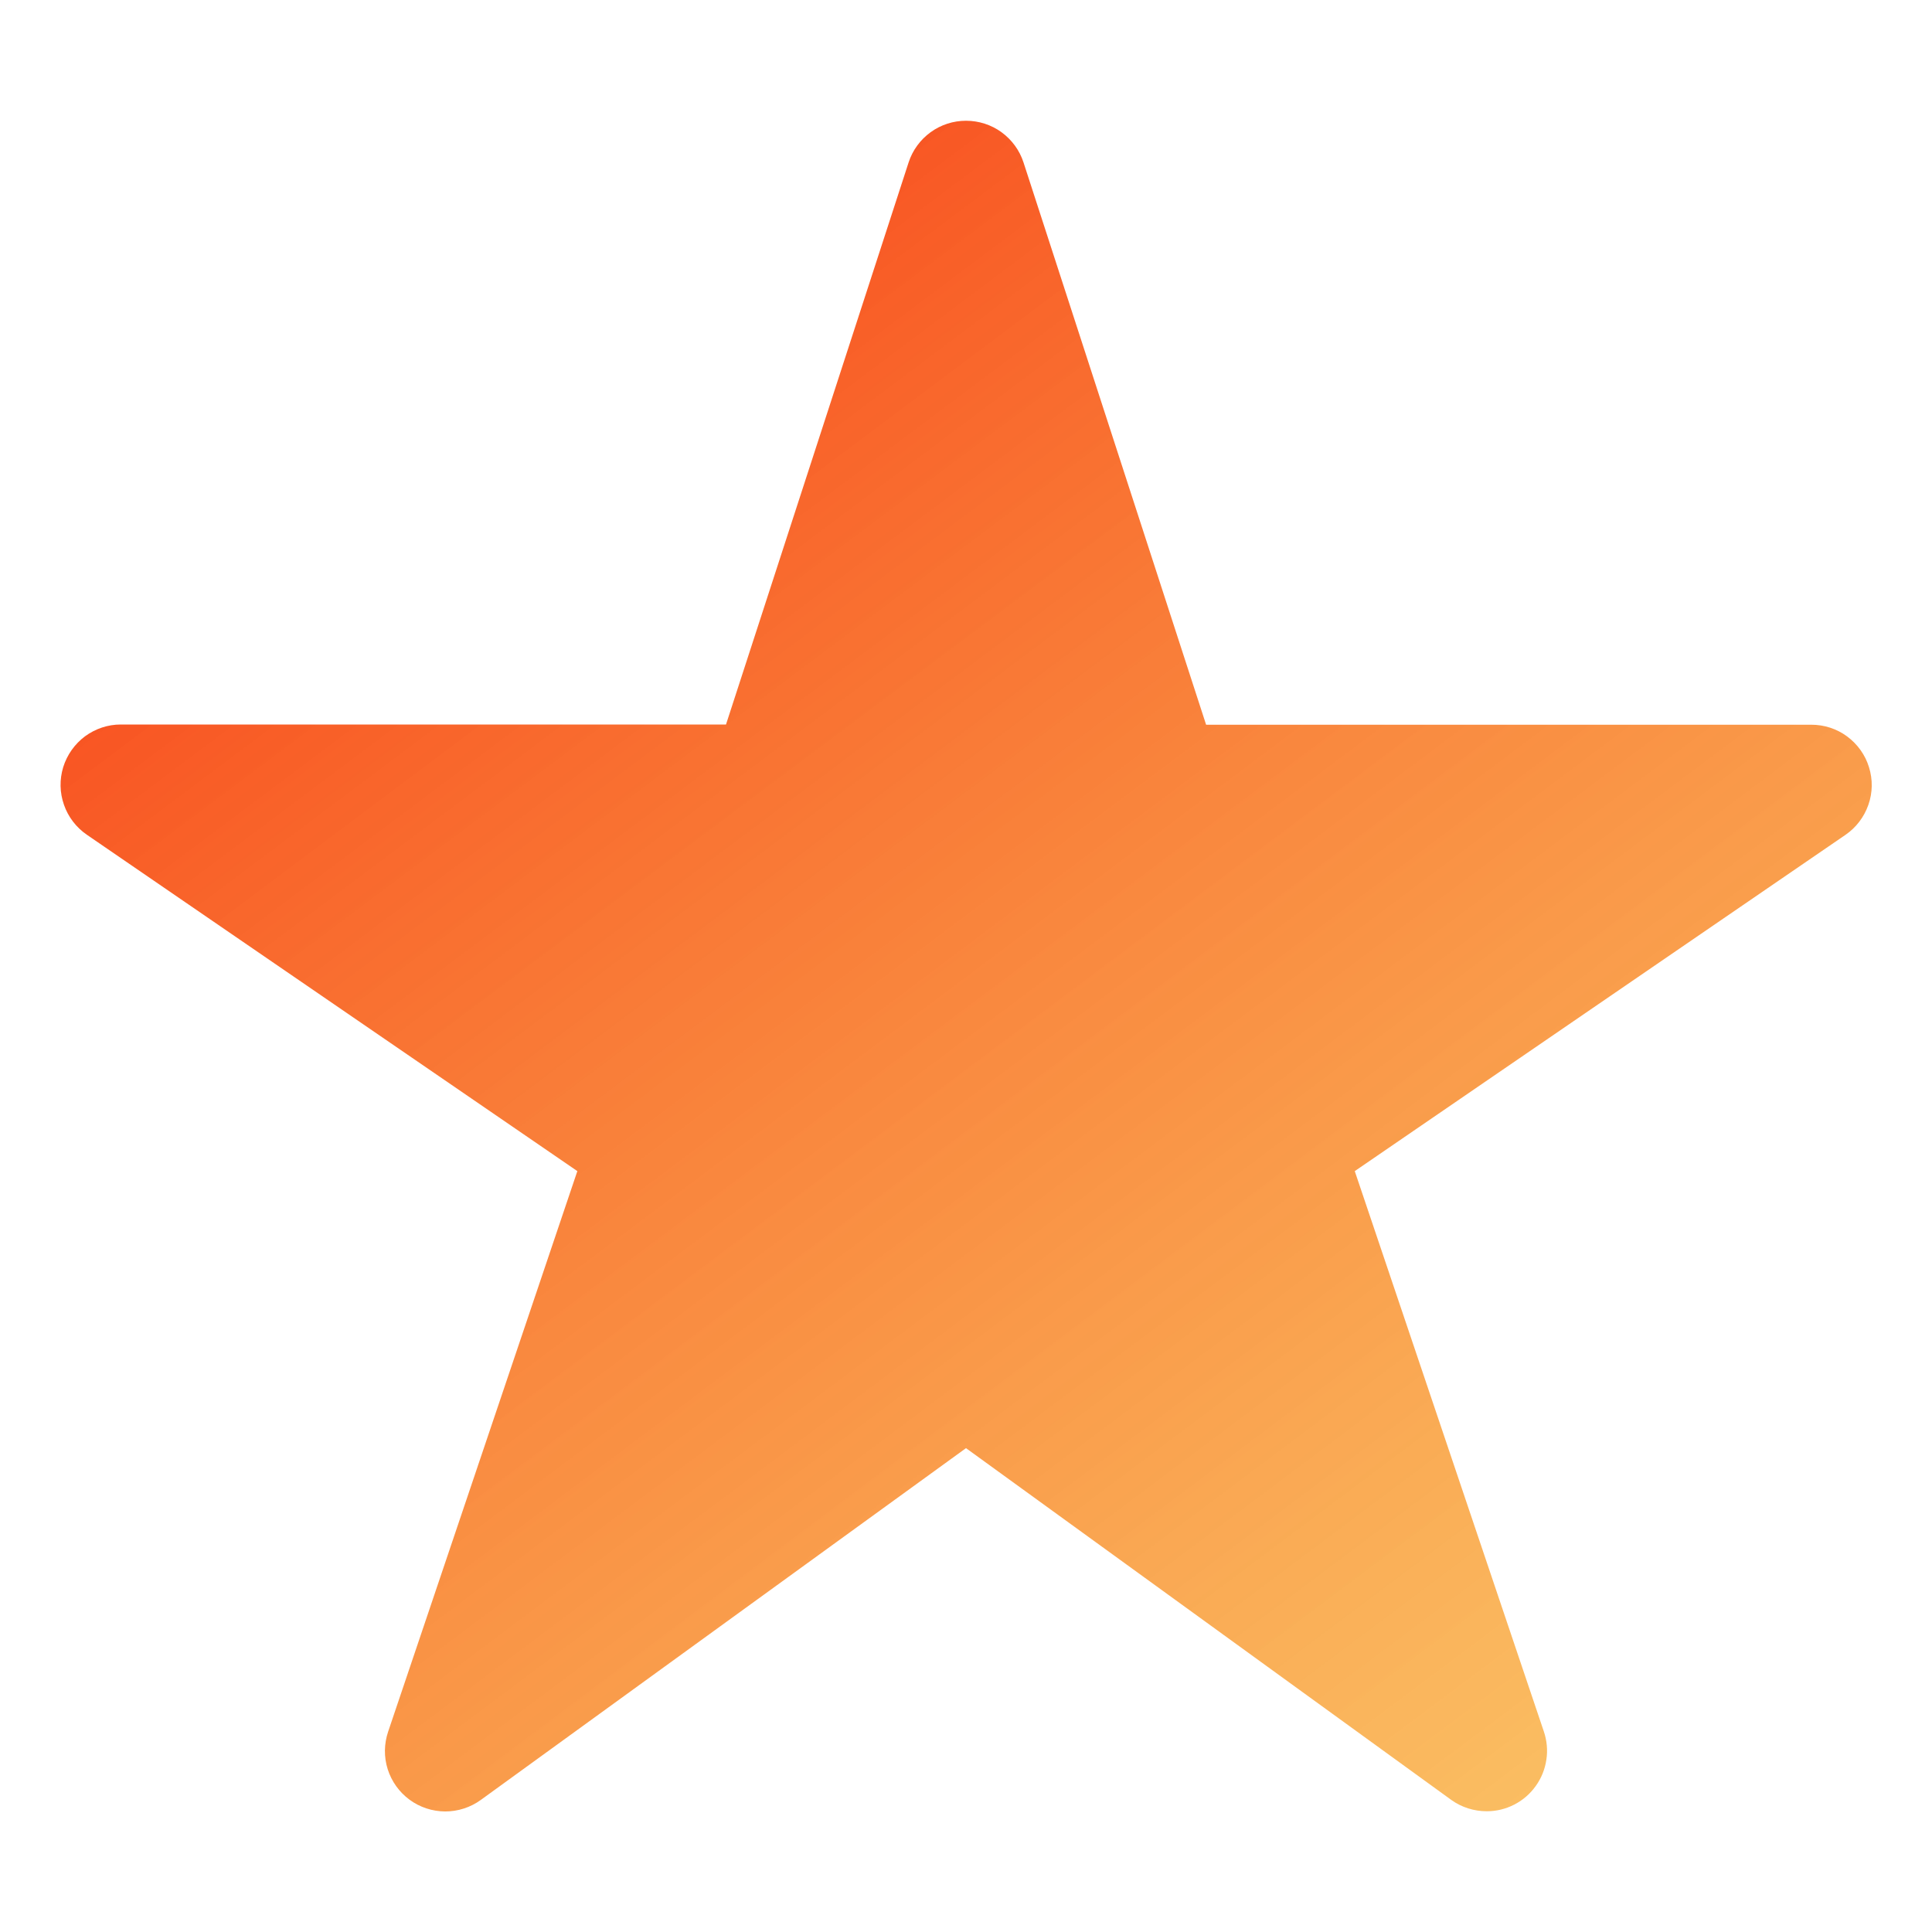 <svg width="18" height="18" viewBox="0 0 18 18" fill="none" xmlns="http://www.w3.org/2000/svg">
<path d="M13.852 16.875C13.734 16.875 13.618 16.839 13.522 16.77L9 13.492L4.479 16.77C4.382 16.84 4.266 16.877 4.147 16.877C4.027 16.876 3.911 16.838 3.815 16.767C3.719 16.696 3.648 16.597 3.612 16.483C3.576 16.369 3.578 16.247 3.616 16.134L5.379 10.911L0.809 7.777C0.71 7.709 0.635 7.611 0.596 7.498C0.556 7.385 0.554 7.262 0.589 7.147C0.625 7.032 0.696 6.932 0.792 6.86C0.889 6.789 1.005 6.75 1.125 6.75H6.764L8.465 1.514C8.502 1.4 8.574 1.302 8.67 1.232C8.766 1.162 8.882 1.125 9 1.125C9.119 1.125 9.235 1.162 9.331 1.232C9.427 1.302 9.499 1.4 9.536 1.514L11.237 6.752H16.875C16.996 6.752 17.113 6.79 17.209 6.861C17.306 6.933 17.378 7.033 17.413 7.148C17.449 7.263 17.447 7.386 17.407 7.499C17.367 7.613 17.293 7.71 17.194 7.778L12.622 10.911L14.384 16.133C14.412 16.217 14.421 16.307 14.407 16.395C14.394 16.484 14.36 16.568 14.308 16.64C14.256 16.713 14.188 16.772 14.108 16.813C14.029 16.854 13.941 16.875 13.852 16.875Z" fill="url(#paint0_linear_405_1426)"/>
<defs>
<linearGradient id="paint0_linear_405_1426" x1="2.625" y1="2.25" x2="13.876" y2="17.25" gradientUnits="userSpaceOnUse">
<stop stop-color="#F84119"/>
<stop offset="1" stop-color="#F89F19" stop-opacity="0.68"/>
</linearGradient>
</defs>
</svg>
